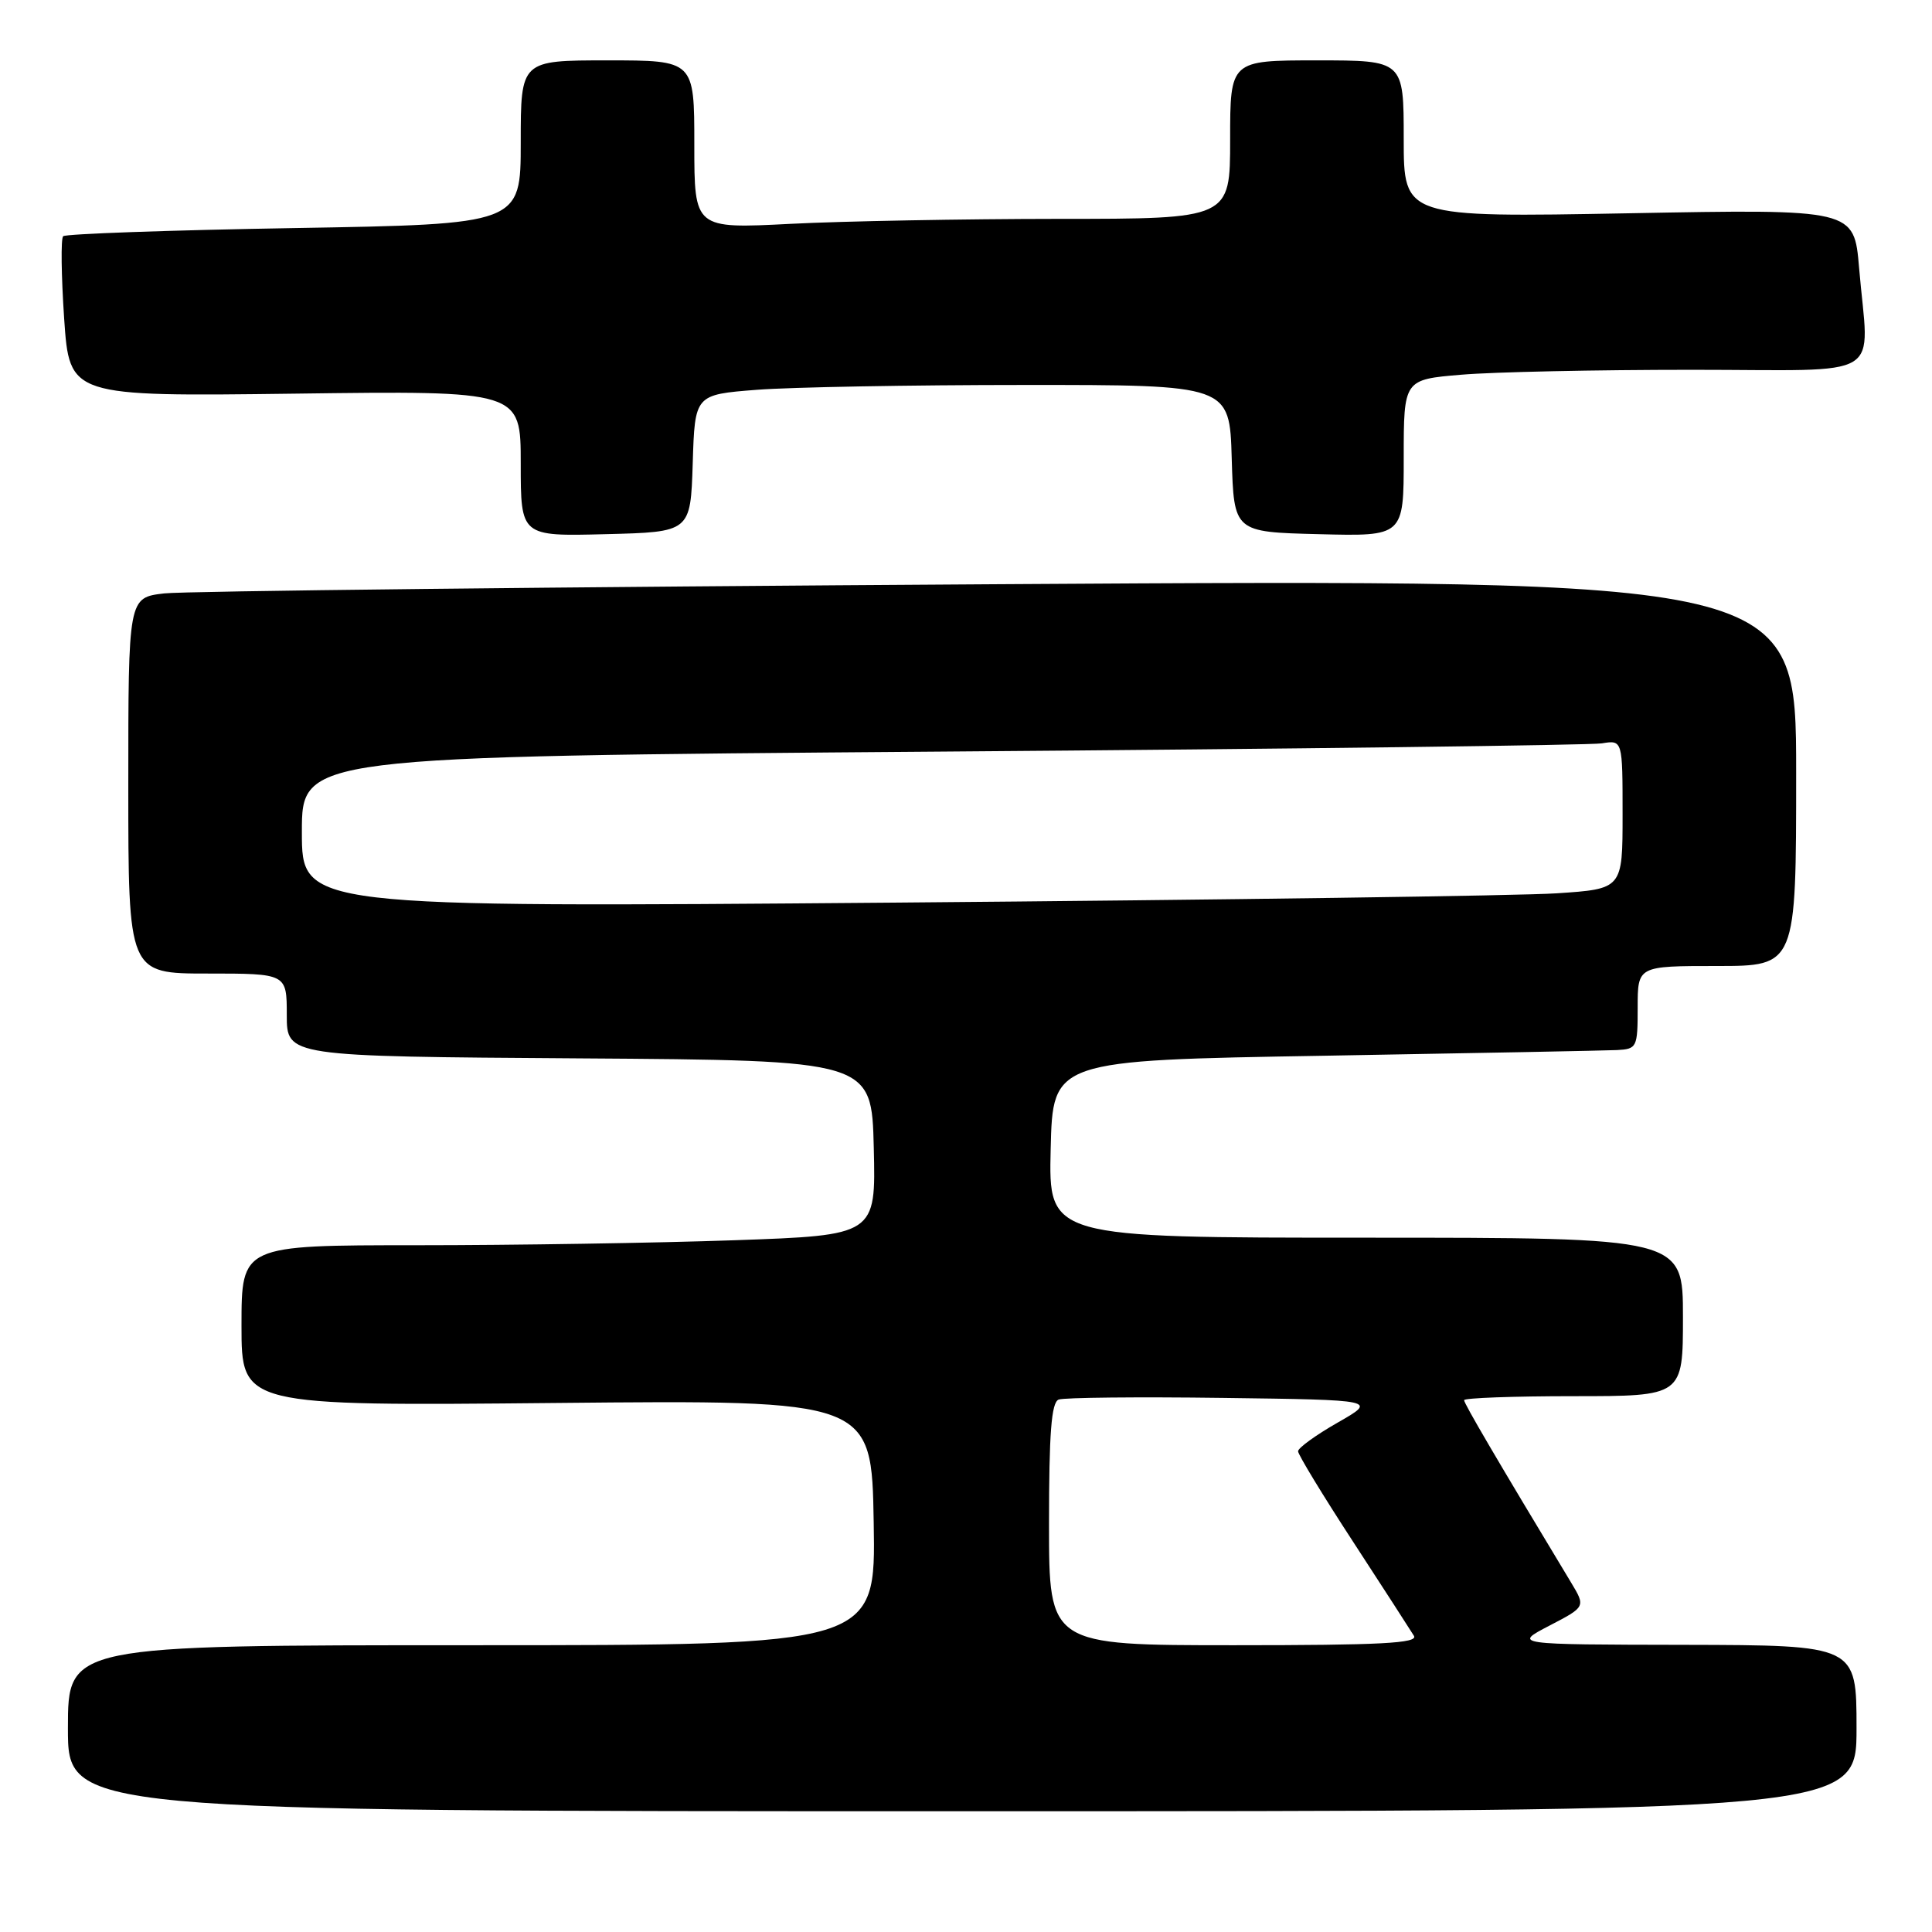 <?xml version="1.0" encoding="UTF-8" standalone="no"?>
<!DOCTYPE svg PUBLIC "-//W3C//DTD SVG 1.1//EN" "http://www.w3.org/Graphics/SVG/1.1/DTD/svg11.dtd" >
<svg xmlns="http://www.w3.org/2000/svg" xmlns:xlink="http://www.w3.org/1999/xlink" version="1.1" viewBox="0 0 256 256">
 <g >
 <path fill="currentColor"
d=" M 246.00 229.00 C 246.00 218.00 246.00 218.00 223.25 217.95 C 200.50 217.91 200.50 217.91 205.30 215.41 C 210.11 212.91 210.11 212.91 208.18 209.70 C 198.29 193.31 194.00 185.98 194.00 185.53 C 194.00 185.24 200.53 185.00 208.50 185.00 C 223.00 185.00 223.00 185.00 223.00 174.50 C 223.00 164.00 223.00 164.00 180.97 164.00 C 138.94 164.00 138.94 164.00 139.22 152.25 C 139.50 140.50 139.50 140.50 175.50 139.89 C 195.30 139.55 212.74 139.21 214.25 139.14 C 216.90 139.00 217.00 138.80 217.00 133.50 C 217.00 128.00 217.00 128.00 227.50 128.00 C 238.00 128.00 238.00 128.00 238.00 102.38 C 238.00 76.76 238.00 76.76 132.25 77.41 C 74.09 77.77 24.36 78.32 21.75 78.63 C 17.00 79.19 17.00 79.19 17.00 104.09 C 17.00 129.00 17.00 129.00 27.50 129.00 C 38.00 129.00 38.00 129.00 38.00 134.49 C 38.00 139.98 38.00 139.98 76.75 140.24 C 115.50 140.50 115.50 140.50 115.78 152.09 C 116.06 163.68 116.06 163.68 97.28 164.34 C 86.95 164.70 68.04 165.00 55.25 165.00 C 32.00 165.00 32.00 165.00 32.00 175.65 C 32.00 186.30 32.00 186.30 73.75 185.90 C 115.50 185.50 115.50 185.50 115.77 201.75 C 116.05 218.00 116.05 218.00 62.52 218.00 C 9.00 218.00 9.00 218.00 9.00 229.00 C 9.00 240.00 9.00 240.00 127.50 240.00 C 246.00 240.00 246.00 240.00 246.00 229.00 Z  M 91.79 61.40 C 92.07 52.29 92.07 52.29 100.29 51.65 C 104.80 51.30 120.75 51.01 135.71 51.01 C 162.93 51.00 162.93 51.00 163.21 60.75 C 163.50 70.50 163.50 70.50 174.75 70.78 C 186.00 71.07 186.00 71.07 186.00 60.68 C 186.00 50.29 186.00 50.29 193.65 49.65 C 197.86 49.29 211.58 49.00 224.15 49.00 C 250.30 49.00 247.62 50.63 246.34 35.50 C 245.68 27.70 245.68 27.70 215.84 28.26 C 186.00 28.81 186.00 28.81 186.00 18.41 C 186.00 8.00 186.00 8.00 174.50 8.00 C 163.00 8.00 163.00 8.00 163.00 18.50 C 163.00 29.00 163.00 29.00 140.25 29.00 C 127.74 29.01 111.76 29.30 104.75 29.66 C 92.00 30.31 92.00 30.31 92.00 19.15 C 92.00 8.00 92.00 8.00 80.50 8.00 C 69.00 8.00 69.00 8.00 69.00 18.86 C 69.00 29.71 69.00 29.71 38.97 30.22 C 22.45 30.50 8.68 30.99 8.37 31.30 C 8.05 31.61 8.12 36.52 8.50 42.21 C 9.21 52.54 9.21 52.54 39.10 52.16 C 69.00 51.77 69.00 51.77 69.00 61.42 C 69.00 71.07 69.00 71.07 80.25 70.78 C 91.50 70.50 91.50 70.50 91.79 61.40 Z  M 139.00 201.97 C 139.00 189.89 139.31 185.82 140.28 185.45 C 140.98 185.18 150.77 185.08 162.03 185.23 C 182.50 185.50 182.50 185.50 177.25 188.50 C 174.36 190.15 172.00 191.86 172.00 192.30 C 172.00 192.74 175.28 198.14 179.30 204.30 C 183.31 210.46 186.93 216.06 187.35 216.75 C 187.96 217.74 182.95 218.00 163.56 218.00 C 139.00 218.00 139.00 218.00 139.00 201.97 Z  M 40.00 110.24 C 40.00 100.24 40.00 100.24 124.75 99.59 C 171.36 99.24 210.74 98.74 212.25 98.50 C 215.00 98.05 215.00 98.05 215.00 107.92 C 215.00 117.79 215.00 117.79 206.25 118.37 C 201.44 118.69 162.06 119.24 118.75 119.60 C 40.00 120.24 40.00 120.24 40.00 110.24 Z "/>
</g>
</svg>